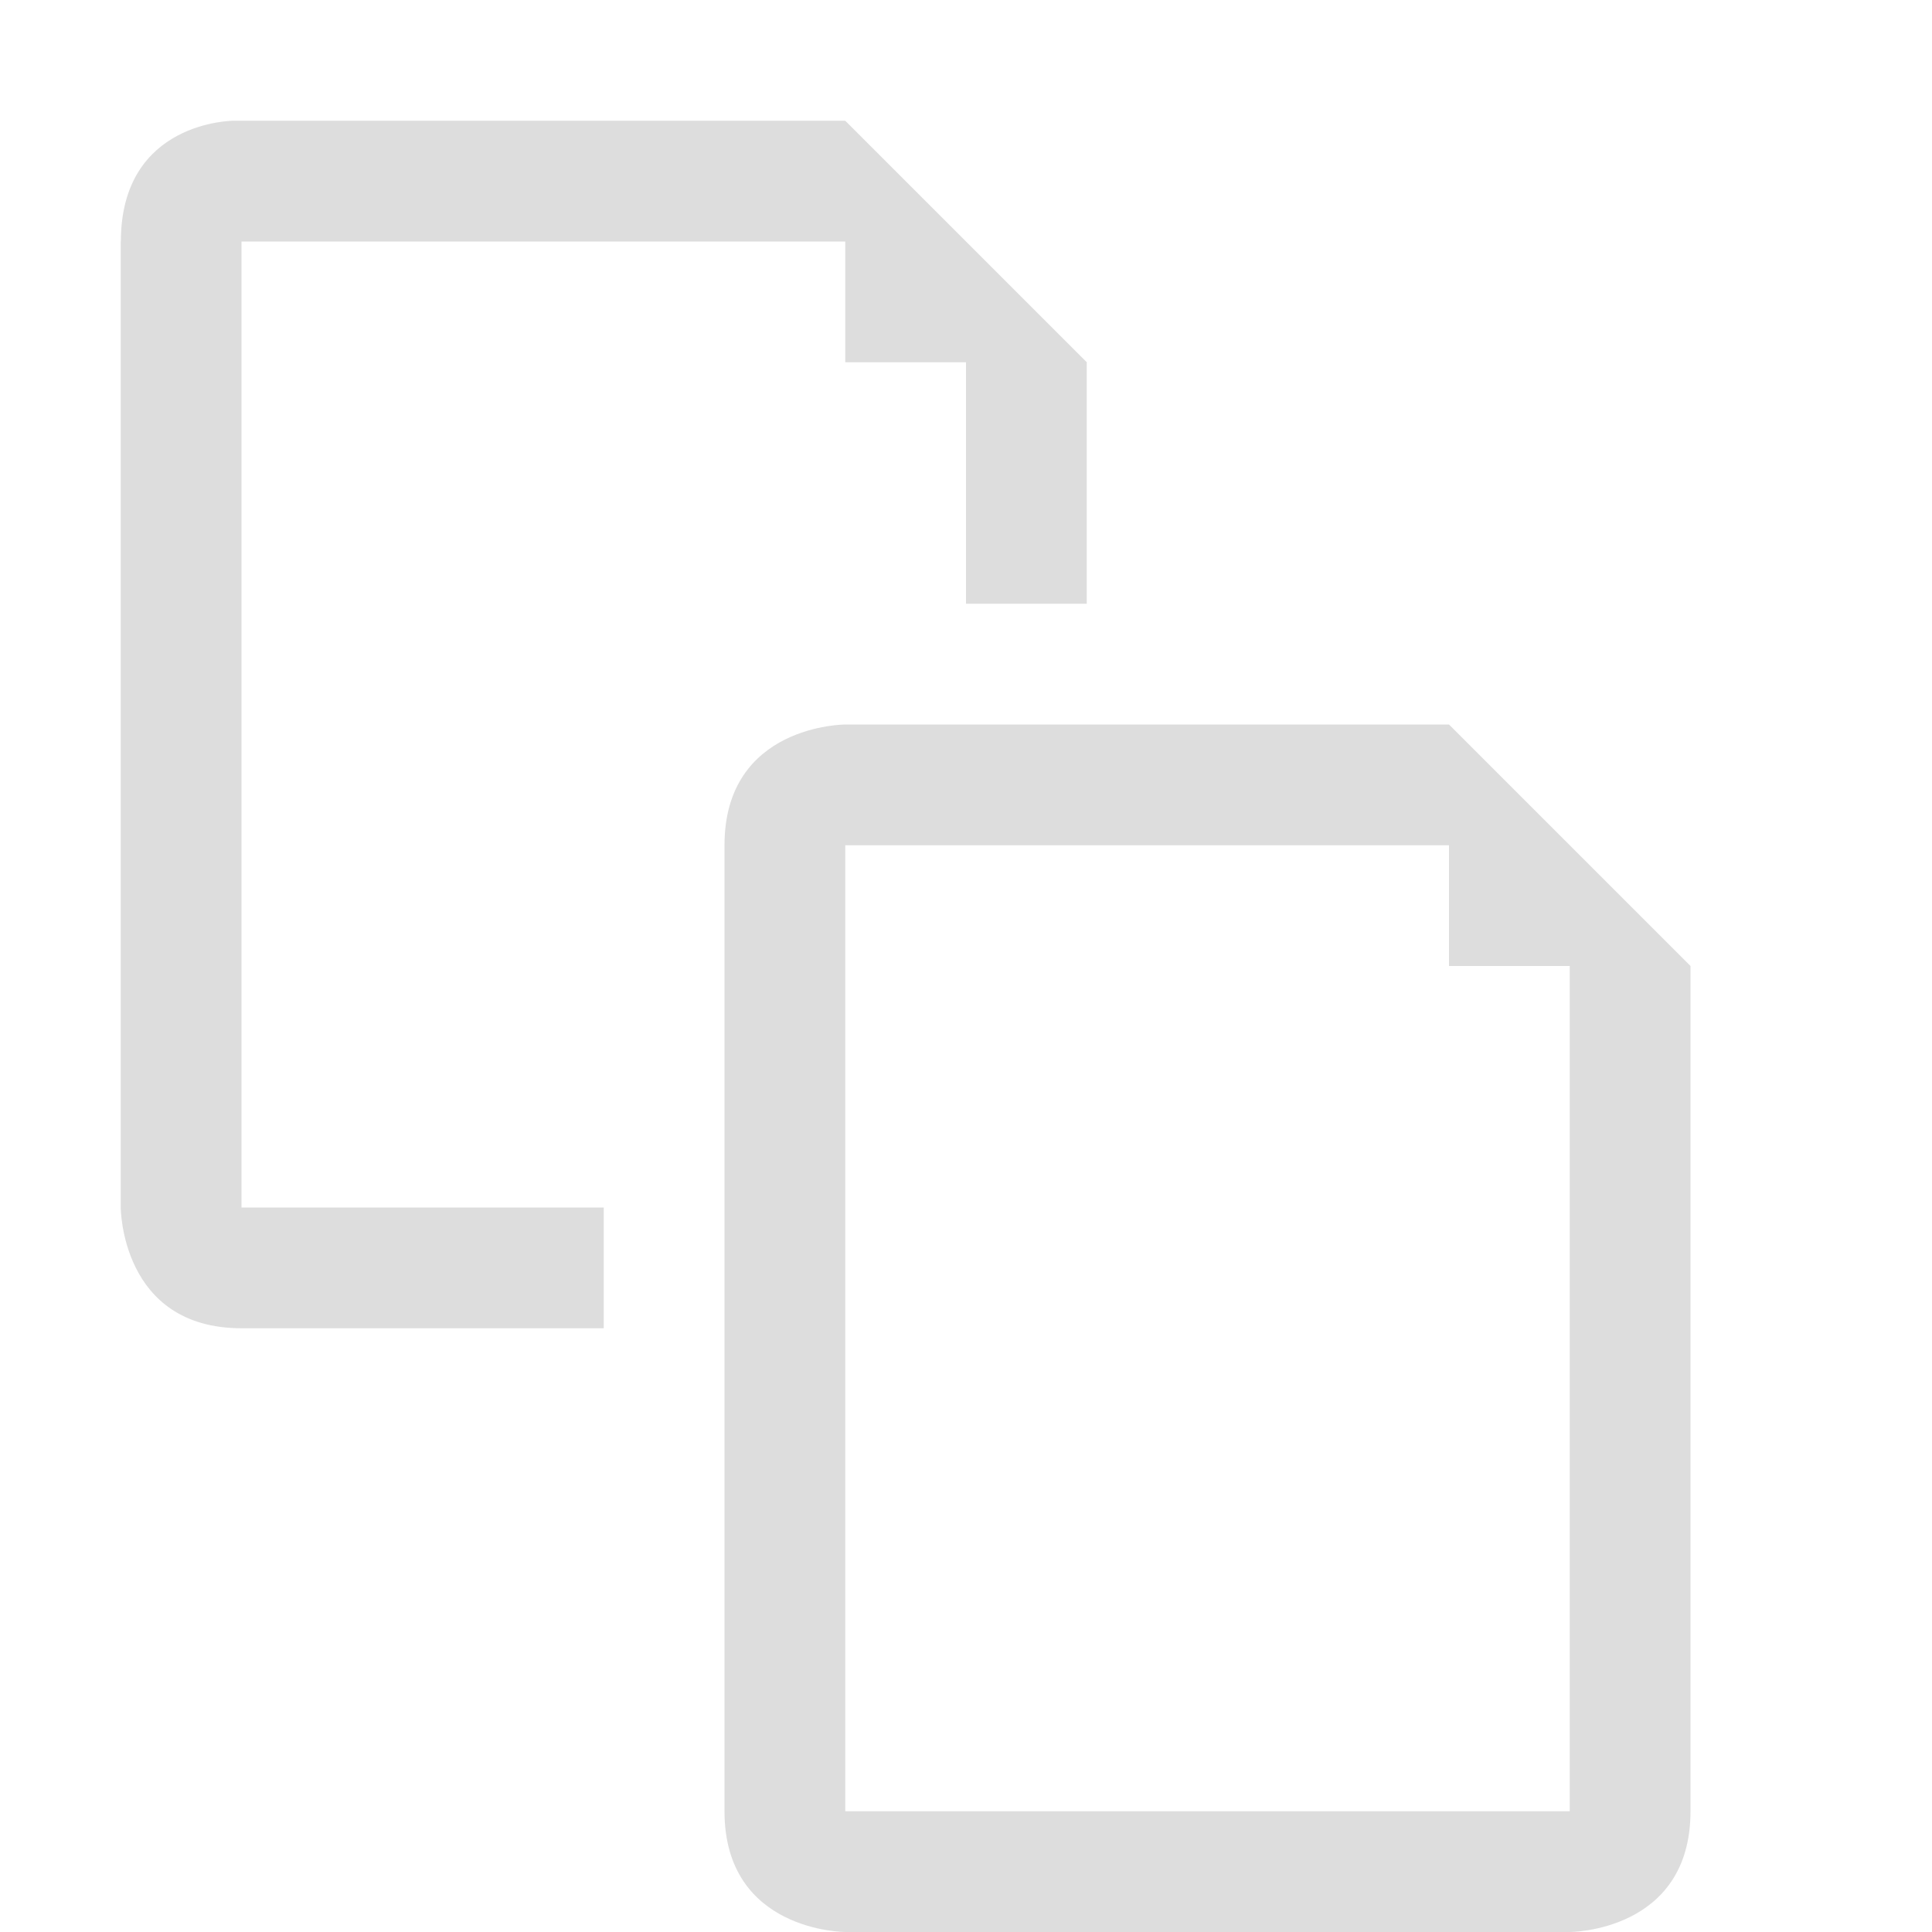 <?xml version='1.0' encoding='UTF-8' standalone='no'?>
<!-- Created with Inkscape (http://www.inkscape.org/) -->

<svg xmlns:cc='http://creativecommons.org/ns#' xmlns:dc='http://purl.org/dc/elements/1.1/' sodipodi:docname='edit-copy-symbolic.svg' height='16' id='svg7384' xmlns:inkscape='http://www.inkscape.org/namespaces/inkscape' xmlns:rdf='http://www.w3.org/1999/02/22-rdf-syntax-ns#' xmlns:sodipodi='http://sodipodi.sourceforge.net/DTD/sodipodi-0.dtd' xmlns:svg='http://www.w3.org/2000/svg' inkscape:version='0.48.4 r9939' version='1.1' width='16' xmlns='http://www.w3.org/2000/svg'>
  <sodipodi:namedview inkscape:bbox-nodes='false' inkscape:bbox-paths='true' bordercolor='#666666' borderlayer='false' borderopacity='1' inkscape:current-layer='layer12' inkscape:cx='89.35923' inkscape:cy='-71.89016' gridtolerance='10' inkscape:guide-bbox='true' guidetolerance='10' id='namedview88' inkscape:object-nodes='false' inkscape:object-paths='false' objecttolerance='10' pagecolor='#333333' inkscape:pageopacity='1' inkscape:pageshadow='2' showborder='true' showgrid='false' showguides='true' inkscape:showpageshadow='true' inkscape:snap-bbox='true' inkscape:snap-bbox-midpoints='false' inkscape:snap-global='true' inkscape:snap-grids='true' inkscape:snap-nodes='true' inkscape:snap-others='false' inkscape:snap-to-guides='true' inkscape:window-height='711' inkscape:window-maximized='1' inkscape:window-width='1366' inkscape:window-x='0' inkscape:window-y='27' inkscape:zoom='1'>
    <inkscape:grid empspacing='2' enabled='true' id='grid4866' originx='-60px' originy='-180px' snapvisiblegridlinesonly='true' spacingx='1px' spacingy='1px' type='xygrid' visible='true'/>
  </sodipodi:namedview>
  <title id='title8473'>Moka Symbolic Icon Theme</title>
  <defs id='defs7386'/>
  <g inkscape:groupmode='layer' id='layer9' inkscape:label='status' style='display:inline' transform='translate(-301,-37)'/>
  <g inkscape:groupmode='layer' id='layer10' inkscape:label='devices' style='display:inline' transform='translate(-301,-37)'/>
  <g inkscape:groupmode='layer' id='layer11' inkscape:label='apps' style='display:inline' transform='translate(-301,-37)'/>
  <g inkscape:groupmode='layer' id='layer1' inkscape:label='places' transform='translate(-60,-654)'/>
  <g inkscape:groupmode='layer' id='layer14' inkscape:label='mimetypes' style='display:inline' transform='translate(-301,-37)'/>
  <g inkscape:groupmode='layer' id='layer15' inkscape:label='emblems' style='display:inline' transform='translate(-301,-37)'/>
  <g inkscape:groupmode='layer' id='g71291' inkscape:label='emotes' style='display:inline' transform='translate(-301,-37)'/>
  <g inkscape:groupmode='layer' id='g4953' inkscape:label='categories' style='display:inline' transform='translate(-301,-37)'/>
  <g inkscape:groupmode='layer' id='layer12' inkscape:label='actions' style='display:inline' transform='translate(-301,-37)'>
    
    <path inkscape:connector-curvature='0' d='m 307,52 0,-8 c 0,-1 1,-1 1,-1 l 5,0 2,2 0,7 c 0,1 -1,1 -1,1 l -6,0 c 0,0 -1,0 -1,-1 z m 1,0 6,0 0,-7 -1,0 0,-1 -5,0 z' id='path41071' sodipodi:nodetypes='cccccccccccccccc' style='fill:#dddddd;fill-opacity:1;stroke:none'/>
    <path inkscape:connector-curvature='0' d='m 302,39 0,8 c 0,0 0,1 1,1 l 3,0 0,-1 -3,0 0,-8 5,0 0,1 1,0 0,2 1,0 0,-2 -2,-2 -5.067,0 c 0,0 -0.932,0 -0.932,1 z' id='path41077' sodipodi:nodetypes='cccccccccccccccc' style='fill:#dddddd;fill-opacity:1;stroke:none'/>
  </g>
</svg>
